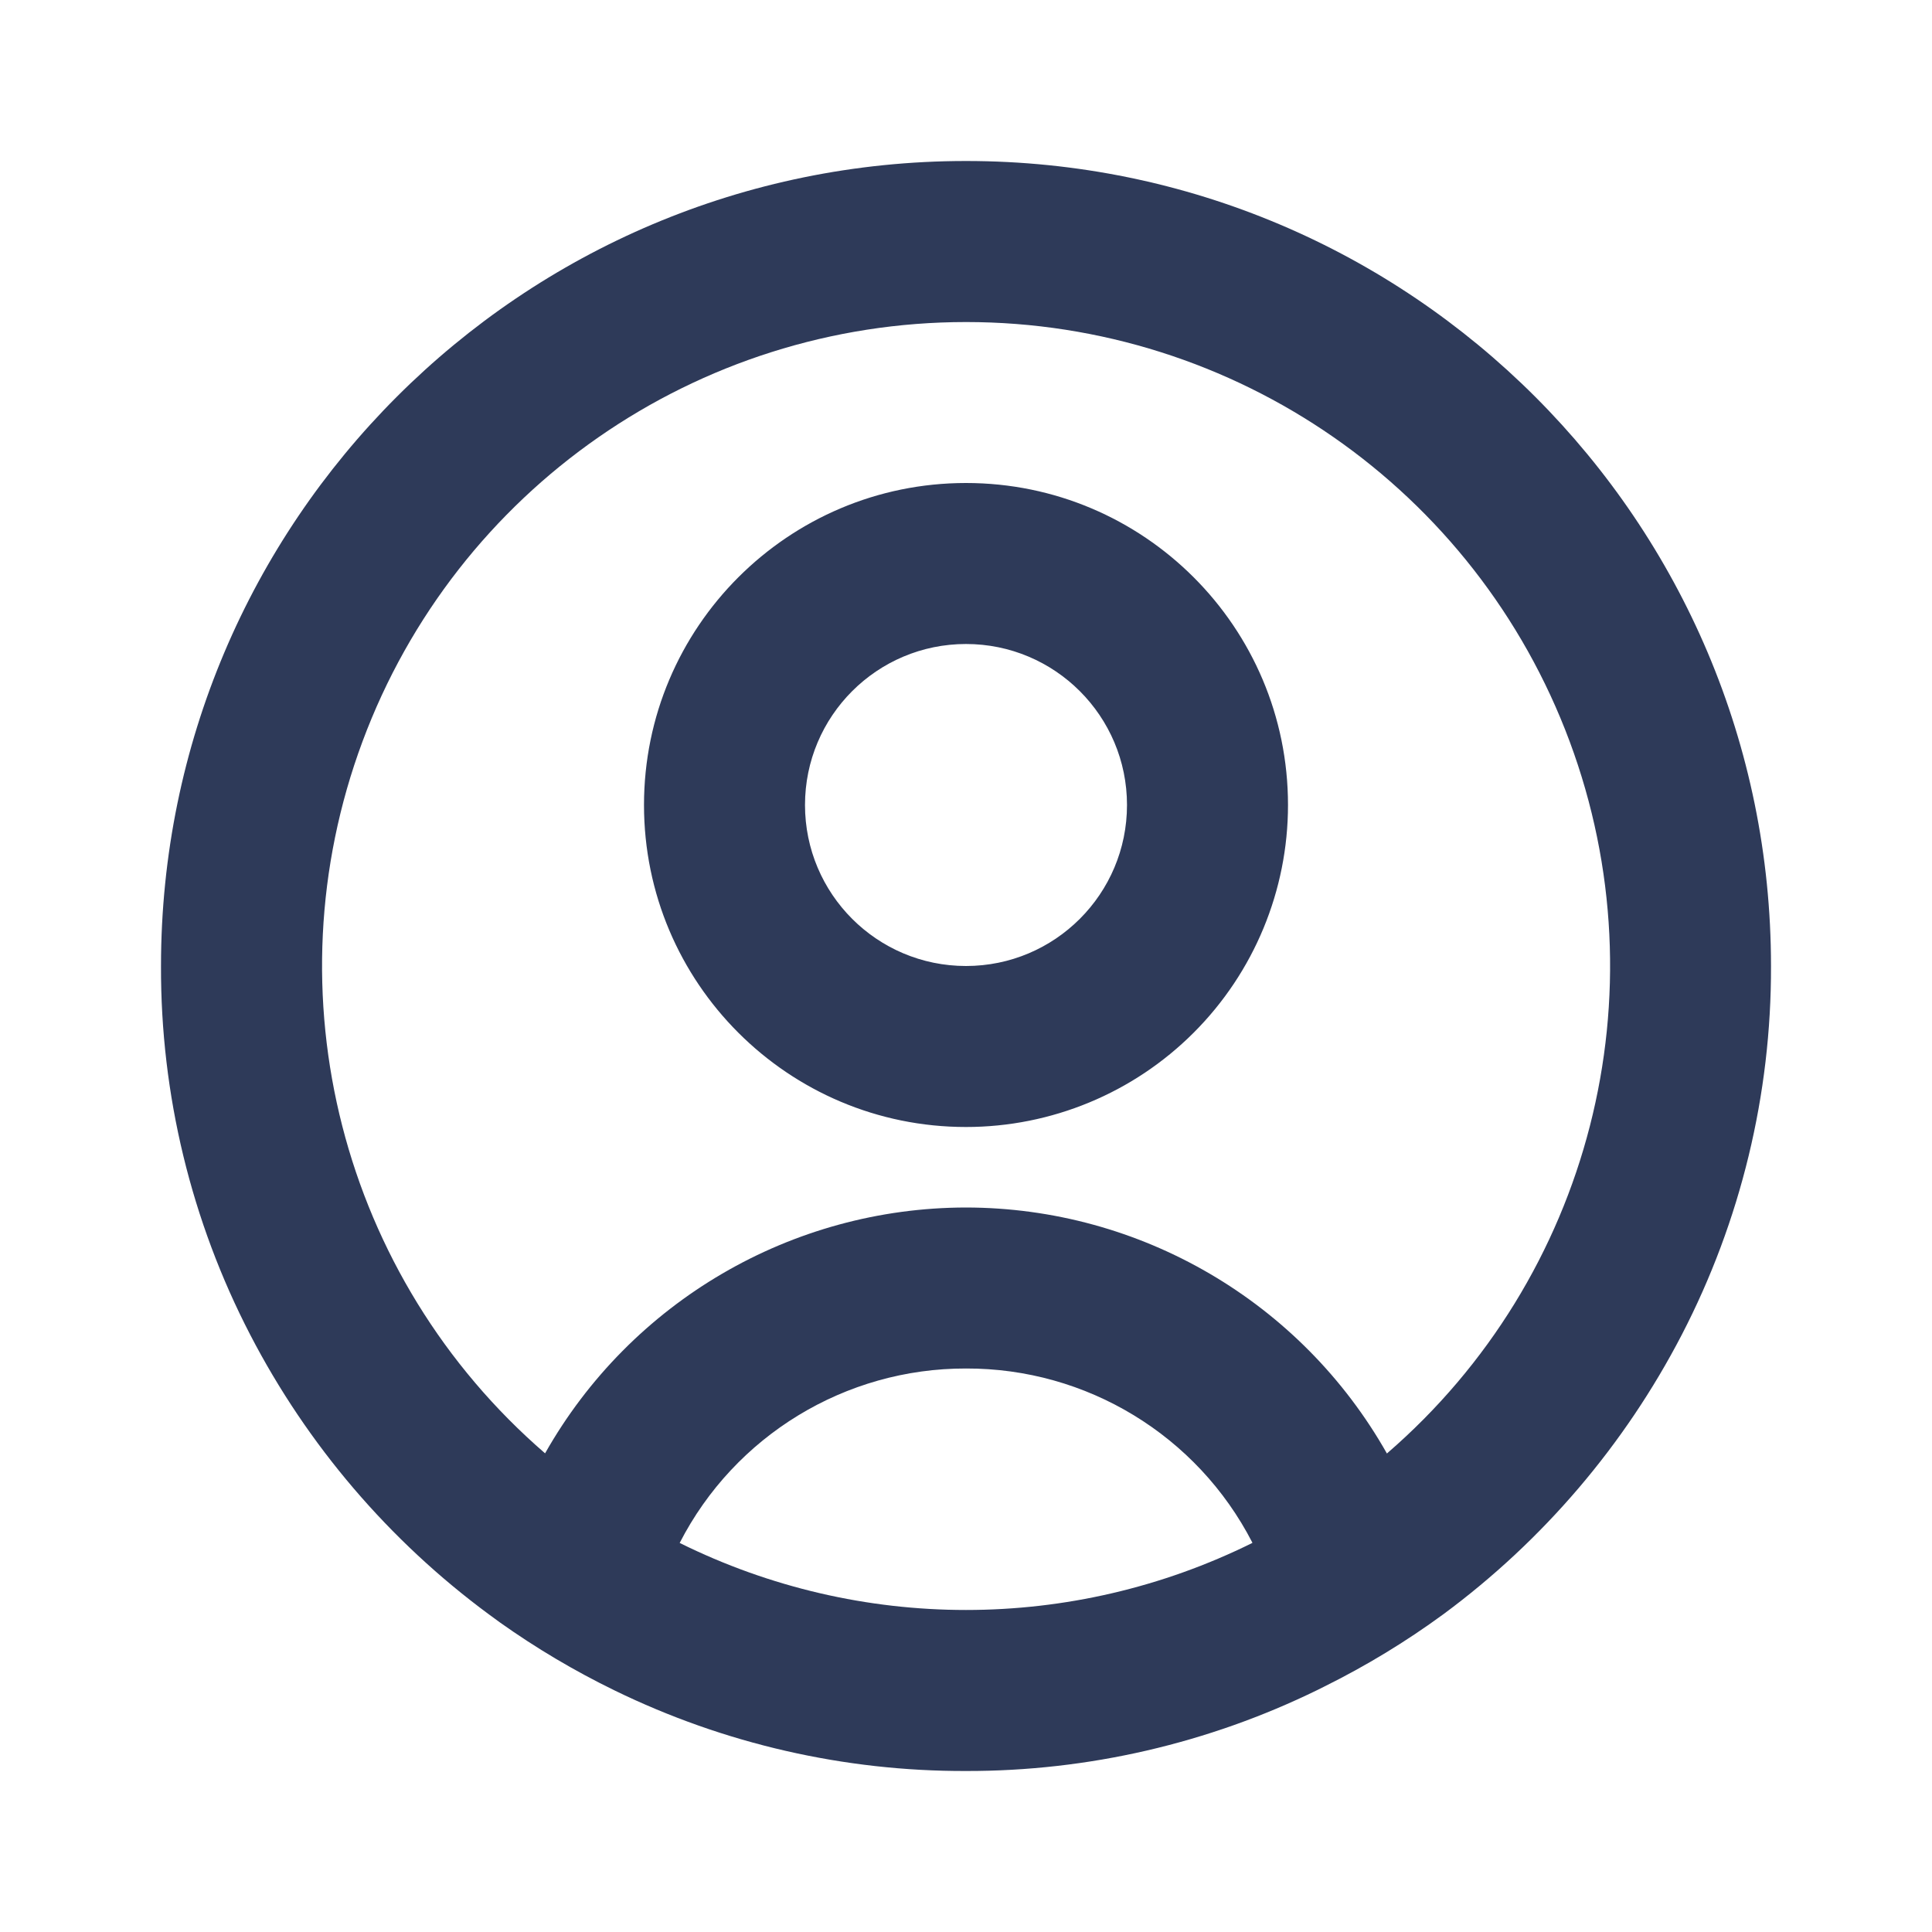<svg width="45" height="45" viewBox="0 0 45 45" fill="none" xmlns="http://www.w3.org/2000/svg">
<path d="M22.5 41.25C19.665 41.258 16.866 40.617 14.318 39.375C13.385 38.921 12.491 38.391 11.646 37.791L11.389 37.603C9.063 35.887 7.162 33.66 5.831 31.095C4.454 28.44 3.74 25.491 3.75 22.5C3.75 12.145 12.145 3.75 22.5 3.75C32.855 3.75 41.25 12.145 41.25 22.5C41.259 25.489 40.546 28.437 39.171 31.091C37.841 33.655 35.943 35.881 33.621 37.597C32.745 38.239 31.815 38.803 30.842 39.285L30.692 39.36C28.142 40.608 25.339 41.255 22.5 41.25ZM22.5 31.875C19.69 31.869 17.114 33.439 15.831 35.938C20.033 38.02 24.967 38.02 29.169 35.938V35.929C27.884 33.432 25.308 31.866 22.5 31.875ZM22.5 28.125C26.561 28.13 30.306 30.319 32.304 33.855L32.333 33.831L32.359 33.808L32.327 33.836L32.308 33.851C37.05 29.755 38.745 23.142 36.56 17.269C34.374 11.396 28.768 7.501 22.502 7.501C16.235 7.501 10.629 11.396 8.444 17.269C6.258 23.142 7.954 29.755 12.696 33.851C14.695 30.317 18.439 28.13 22.5 28.125ZM22.5 26.25C18.358 26.25 15 22.892 15 18.75C15 14.608 18.358 11.25 22.5 11.25C26.642 11.25 30 14.608 30 18.75C30 20.739 29.21 22.647 27.803 24.053C26.397 25.46 24.489 26.25 22.5 26.25ZM22.5 15C20.429 15 18.75 16.679 18.75 18.75C18.75 20.821 20.429 22.5 22.5 22.5C24.571 22.5 26.25 20.821 26.25 18.75C26.25 16.679 24.571 15 22.5 15Z" fill="#2E3A59"/>
</svg>
